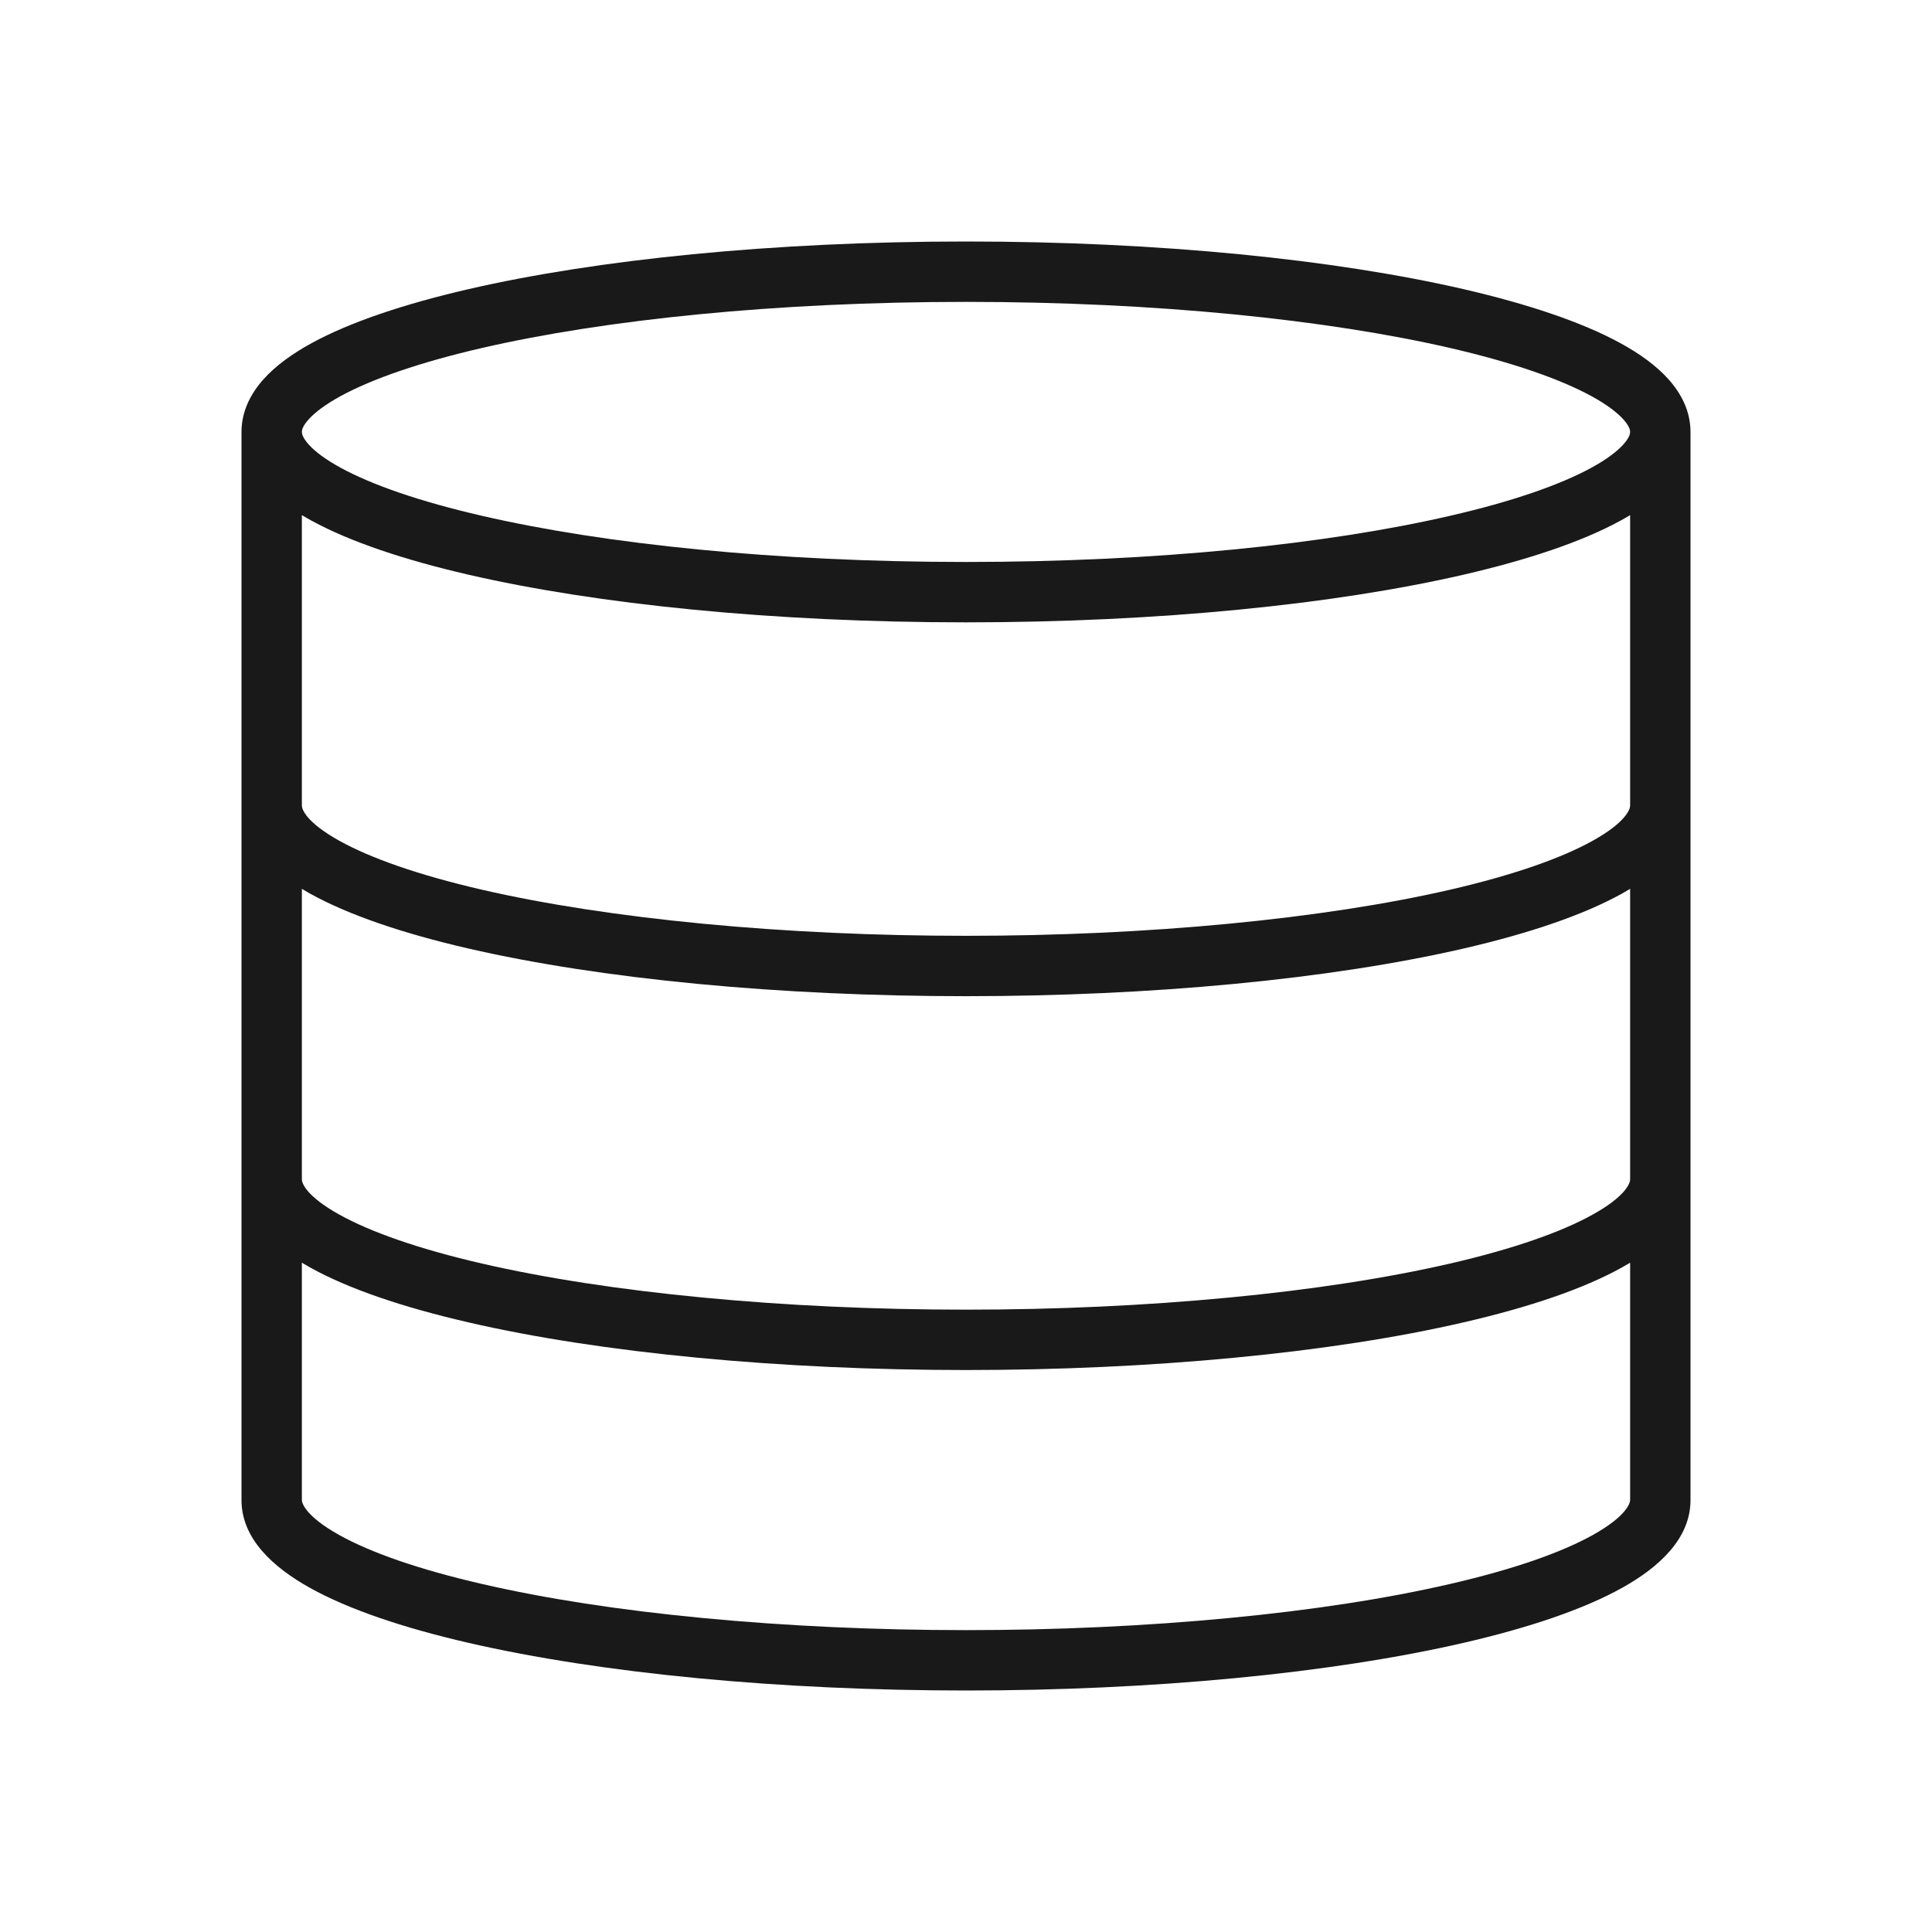 <svg width="32" height="32" viewBox="0 0 32 32" fill="none" xmlns="http://www.w3.org/2000/svg">
<path opacity="0.9" fill-rule="evenodd" clip-rule="evenodd" d="M4 7.154C4 6.814 4.151 6.522 4.36 6.287C4.565 6.056 4.845 5.856 5.164 5.682C5.804 5.333 6.696 5.035 7.756 4.79C9.884 4.299 12.798 4 16 4C19.202 4 22.116 4.299 24.244 4.79C25.304 5.035 26.196 5.333 26.836 5.682C27.155 5.856 27.435 6.056 27.64 6.287C27.849 6.522 28 6.814 28 7.154V24.846C28 25.493 27.465 25.966 26.868 26.299C26.231 26.654 25.332 26.959 24.244 27.21C23.15 27.462 21.86 27.661 20.448 27.796C19.036 27.931 17.525 28 16 28C14.475 28 12.964 27.931 11.552 27.796C10.14 27.661 8.85 27.462 7.756 27.21C6.668 26.959 5.769 26.654 5.132 26.299C4.535 25.966 4 25.493 4 24.846V7.154ZM5 7.154C5 7.127 5.009 7.062 5.108 6.951C5.209 6.837 5.381 6.703 5.643 6.56C6.168 6.274 6.959 6 7.981 5.764C10.015 5.295 12.851 5 16 5C19.149 5 21.985 5.295 24.019 5.764C25.041 6 25.832 6.274 26.357 6.56C26.619 6.703 26.791 6.837 26.892 6.951C26.991 7.062 27 7.127 27 7.154C27 7.18 26.991 7.246 26.892 7.357C26.791 7.471 26.619 7.605 26.357 7.748C25.832 8.034 25.041 8.308 24.019 8.543C21.985 9.013 19.149 9.308 16 9.308C12.851 9.308 10.015 9.013 7.981 8.543C6.959 8.308 6.168 8.034 5.643 7.748C5.381 7.605 5.209 7.471 5.108 7.357C5.01 7.246 5 7.18 5 7.154ZM5 19.538C5 19.588 5.06 19.806 5.619 20.117C6.138 20.406 6.933 20.686 7.981 20.928C9.022 21.168 10.268 21.361 11.647 21.492C13.025 21.624 14.505 21.692 16 21.692C17.495 21.692 18.975 21.624 20.353 21.492C21.732 21.361 22.978 21.168 24.019 20.928C25.067 20.686 25.862 20.406 26.381 20.117C26.94 19.806 27 19.588 27 19.538V14.722C26.956 14.748 26.912 14.774 26.868 14.799C26.231 15.153 25.332 15.459 24.244 15.71C23.15 15.962 21.86 16.161 20.448 16.296C19.036 16.431 17.525 16.5 16 16.5C14.475 16.5 12.964 16.431 11.552 16.296C10.14 16.161 8.85 15.962 7.756 15.71C6.668 15.459 5.769 15.153 5.132 14.799C5.088 14.774 5.044 14.748 5 14.722V19.538ZM27 20.914C26.956 20.941 26.912 20.966 26.868 20.991C26.231 21.346 25.332 21.651 24.244 21.902C23.15 22.155 21.86 22.353 20.448 22.488C19.036 22.623 17.525 22.692 16 22.692C14.475 22.692 12.964 22.623 11.552 22.488C10.14 22.353 8.85 22.155 7.756 21.902C6.668 21.651 5.769 21.346 5.132 20.991C5.088 20.966 5.044 20.941 5 20.914V24.846C5 24.896 5.06 25.113 5.619 25.425C6.138 25.714 6.933 25.994 7.981 26.235C9.022 26.476 10.268 26.669 11.647 26.8C13.025 26.932 14.505 27 16 27C17.495 27 18.975 26.932 20.353 26.8C21.732 26.669 22.978 26.476 24.019 26.235C25.067 25.994 25.862 25.714 26.381 25.425C26.94 25.113 27 24.896 27 24.846V20.914ZM27 8.532V13.346C27 13.396 26.94 13.614 26.381 13.925C25.862 14.214 25.067 14.494 24.019 14.736C22.978 14.976 21.732 15.168 20.353 15.3C18.975 15.432 17.495 15.5 16 15.5C14.505 15.5 13.025 15.432 11.647 15.3C10.268 15.168 9.022 14.976 7.981 14.736C6.933 14.494 6.138 14.214 5.619 13.925C5.06 13.614 5 13.396 5 13.346V8.532C5.053 8.564 5.108 8.595 5.164 8.626C5.804 8.975 6.696 9.273 7.756 9.518C9.884 10.009 12.798 10.308 16 10.308C19.202 10.308 22.116 10.009 24.244 9.518C25.304 9.273 26.196 8.975 26.836 8.626C26.892 8.595 26.947 8.564 27 8.532Z" fill="black"/>
</svg>
